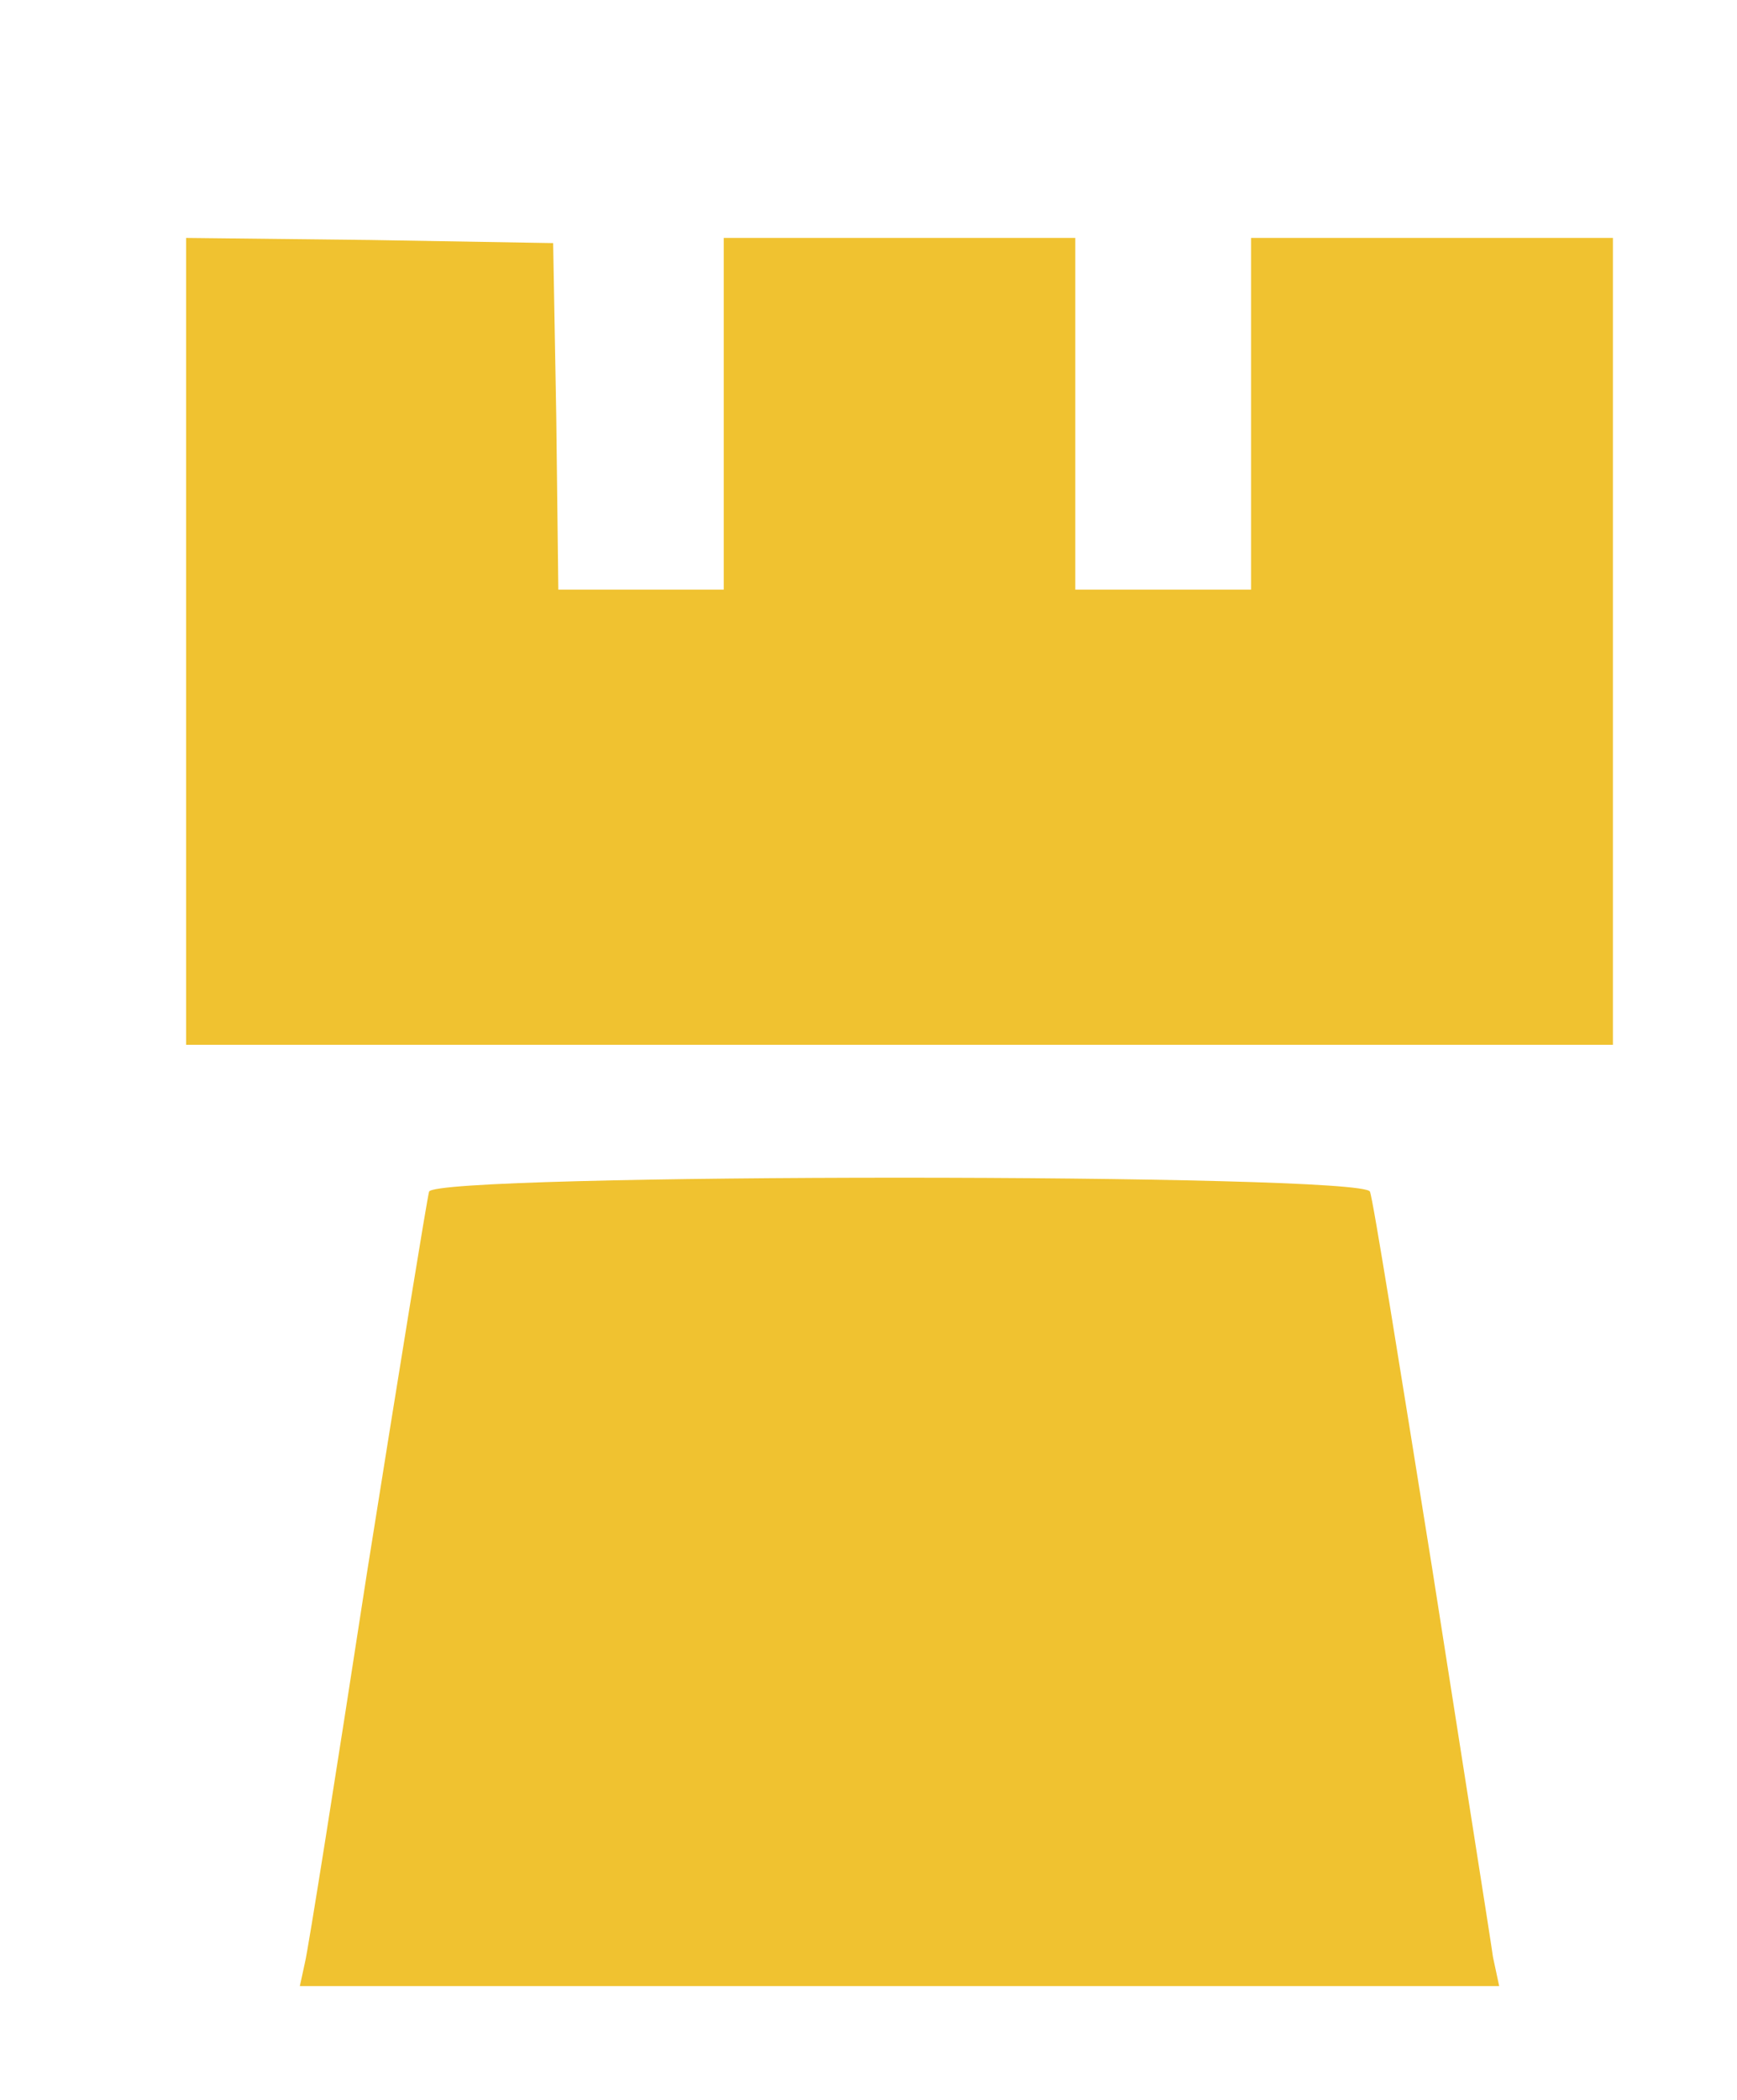 <?xml version="1.0" standalone="no"?>
<!DOCTYPE svg PUBLIC "-//W3C//DTD SVG 20010904//EN"
        "http://www.w3.org/TR/2001/REC-SVG-20010904/DTD/svg10.dtd">
<svg version="1.0" xmlns="http://www.w3.org/2000/svg"
     width="168pt" height="203pt" viewBox="0 0 168 203"
     preserveAspectRatio="xMidYMid meet">

    <g transform="translate(0,203) scale(0.1,-0.1)"
       fill="#f0c230" stroke="none">
        <path d="M180 1410 l0 -390 690 0 690 0 0 390 0 390 -175 0 -175 0 0 -170 0
-170 -85 0 -85 0 0 170 0 170 -170 0 -170 0 0 -170 0 -170 -80 0 -80 0 -2 168
-3 167 -177 3 -178 2 0 -390z"/>
        <path d="M415 878 c-2 -7 -29 -173 -60 -368 -30 -195 -57 -365 -60 -377 l-5
-23 580 0 580 0 -6 28 c-2 15 -29 185 -59 377 -31 193 -57 356 -60 363 -6 18
-904 18 -910 0z"/>
    </g>
</svg>
